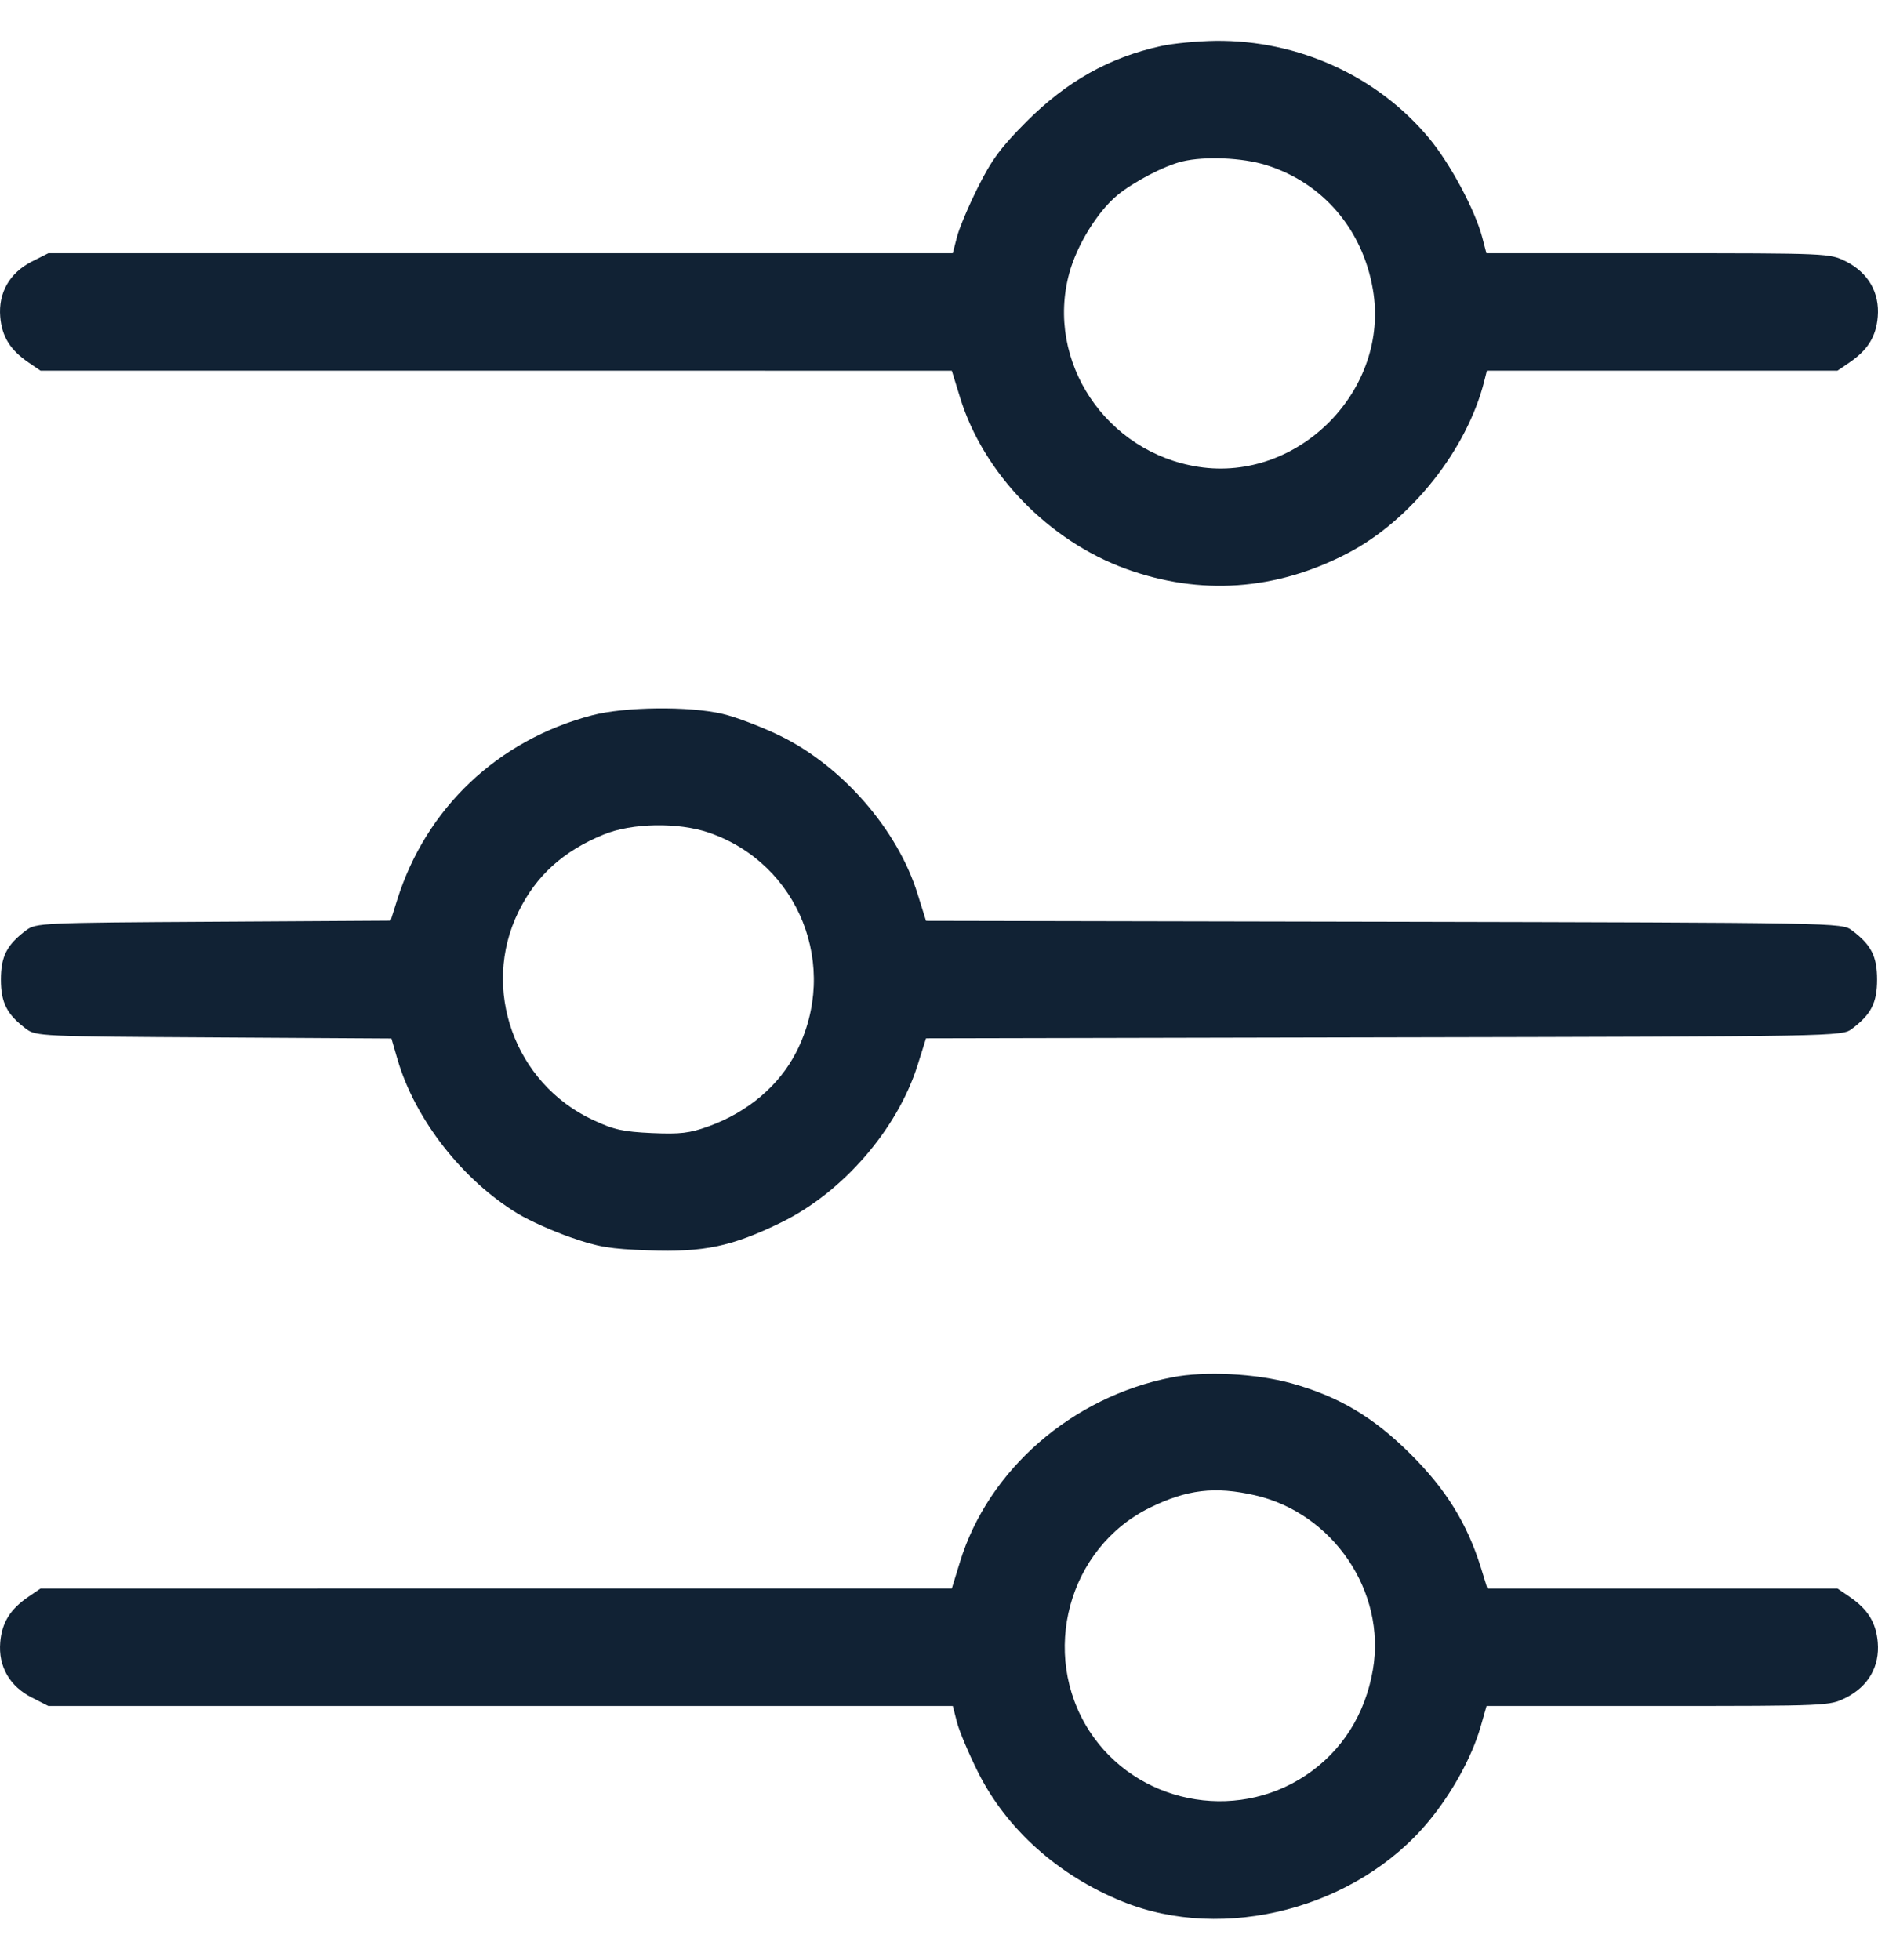 <svg width="23" height="24" viewBox="0 0 23 24" fill="none" xmlns="http://www.w3.org/2000/svg">
<path fill-rule="evenodd" clip-rule="evenodd" d="M14.22 0.564C13.587 0.703 13.066 0.995 12.573 1.488C12.258 1.804 12.146 1.955 11.977 2.293C11.862 2.523 11.746 2.798 11.719 2.906L11.669 3.101H6.131H0.592L0.392 3.202C0.119 3.34 -0.022 3.585 0.003 3.88C0.023 4.121 0.125 4.286 0.348 4.438L0.496 4.539L6.077 4.539L11.657 4.54L11.757 4.865C12.041 5.794 12.84 6.62 13.786 6.965C14.698 7.297 15.625 7.233 16.503 6.776C17.28 6.373 17.97 5.502 18.179 4.662L18.21 4.539H20.357H22.504L22.652 4.438C22.875 4.286 22.977 4.121 22.997 3.88C23.022 3.585 22.881 3.34 22.608 3.202C22.409 3.102 22.396 3.101 20.306 3.101H18.204L18.154 2.91C18.065 2.572 17.764 2.009 17.504 1.695C16.871 0.932 15.899 0.489 14.886 0.5C14.668 0.503 14.369 0.531 14.22 0.564ZM15.505 2.021C16.198 2.236 16.688 2.807 16.814 3.545C17.025 4.771 15.907 5.907 14.678 5.717C13.546 5.542 12.802 4.427 13.095 3.347C13.189 3.001 13.441 2.592 13.685 2.39C13.883 2.226 14.264 2.028 14.48 1.977C14.756 1.911 15.217 1.931 15.505 2.021ZM7.251 8.76C6.097 9.063 5.218 9.896 4.865 11.018L4.784 11.275L2.614 11.288C0.503 11.3 0.441 11.303 0.32 11.393C0.085 11.569 0.011 11.712 0.011 11.996C0.011 12.28 0.085 12.424 0.32 12.6C0.441 12.69 0.503 12.693 2.619 12.705L4.794 12.718L4.868 12.973C5.082 13.708 5.666 14.455 6.347 14.866C6.485 14.949 6.775 15.079 6.992 15.154C7.326 15.271 7.47 15.295 7.939 15.312C8.623 15.337 8.964 15.265 9.566 14.971C10.321 14.603 10.991 13.83 11.239 13.041L11.341 12.716L16.948 12.704C22.532 12.693 22.556 12.692 22.68 12.6C22.916 12.424 22.989 12.28 22.989 11.996C22.989 11.712 22.916 11.569 22.68 11.393C22.556 11.3 22.532 11.3 16.948 11.288L11.341 11.277L11.237 10.945C10.993 10.159 10.313 9.379 9.55 9.009C9.324 8.899 9.008 8.779 8.847 8.742C8.437 8.646 7.65 8.655 7.251 8.76ZM8.682 10.197C9.786 10.576 10.288 11.837 9.751 12.886C9.542 13.295 9.159 13.619 8.68 13.793C8.445 13.878 8.334 13.891 7.983 13.876C7.631 13.86 7.517 13.835 7.261 13.715C6.3 13.266 5.887 12.11 6.349 11.167C6.565 10.724 6.897 10.423 7.393 10.22C7.737 10.078 8.307 10.068 8.682 10.197ZM14.355 16.867C13.13 17.105 12.103 17.999 11.757 19.128L11.657 19.453L6.077 19.453L0.496 19.454L0.348 19.555C0.125 19.706 0.023 19.872 0.003 20.113C-0.022 20.408 0.119 20.653 0.392 20.79L0.592 20.892H6.131H11.669L11.719 21.087C11.746 21.195 11.863 21.473 11.979 21.705C12.327 22.4 12.96 22.967 13.745 23.286C14.994 23.794 16.617 23.369 17.498 22.303C17.785 21.956 18.026 21.517 18.132 21.15L18.206 20.892H20.307C22.396 20.892 22.409 20.891 22.608 20.79C22.881 20.653 23.022 20.408 22.997 20.113C22.977 19.872 22.875 19.706 22.652 19.555L22.504 19.454H20.36H18.216L18.136 19.196C17.969 18.66 17.712 18.243 17.28 17.812C16.823 17.355 16.397 17.102 15.817 16.941C15.379 16.82 14.759 16.788 14.355 16.867ZM15.367 18.311C16.326 18.529 16.979 19.492 16.814 20.448C16.72 20.996 16.434 21.447 15.991 21.742C15.116 22.325 13.911 22.078 13.342 21.199C12.731 20.253 13.082 18.956 14.082 18.464C14.536 18.241 14.878 18.2 15.367 18.311Z" fill="#112234"/>
</svg>
